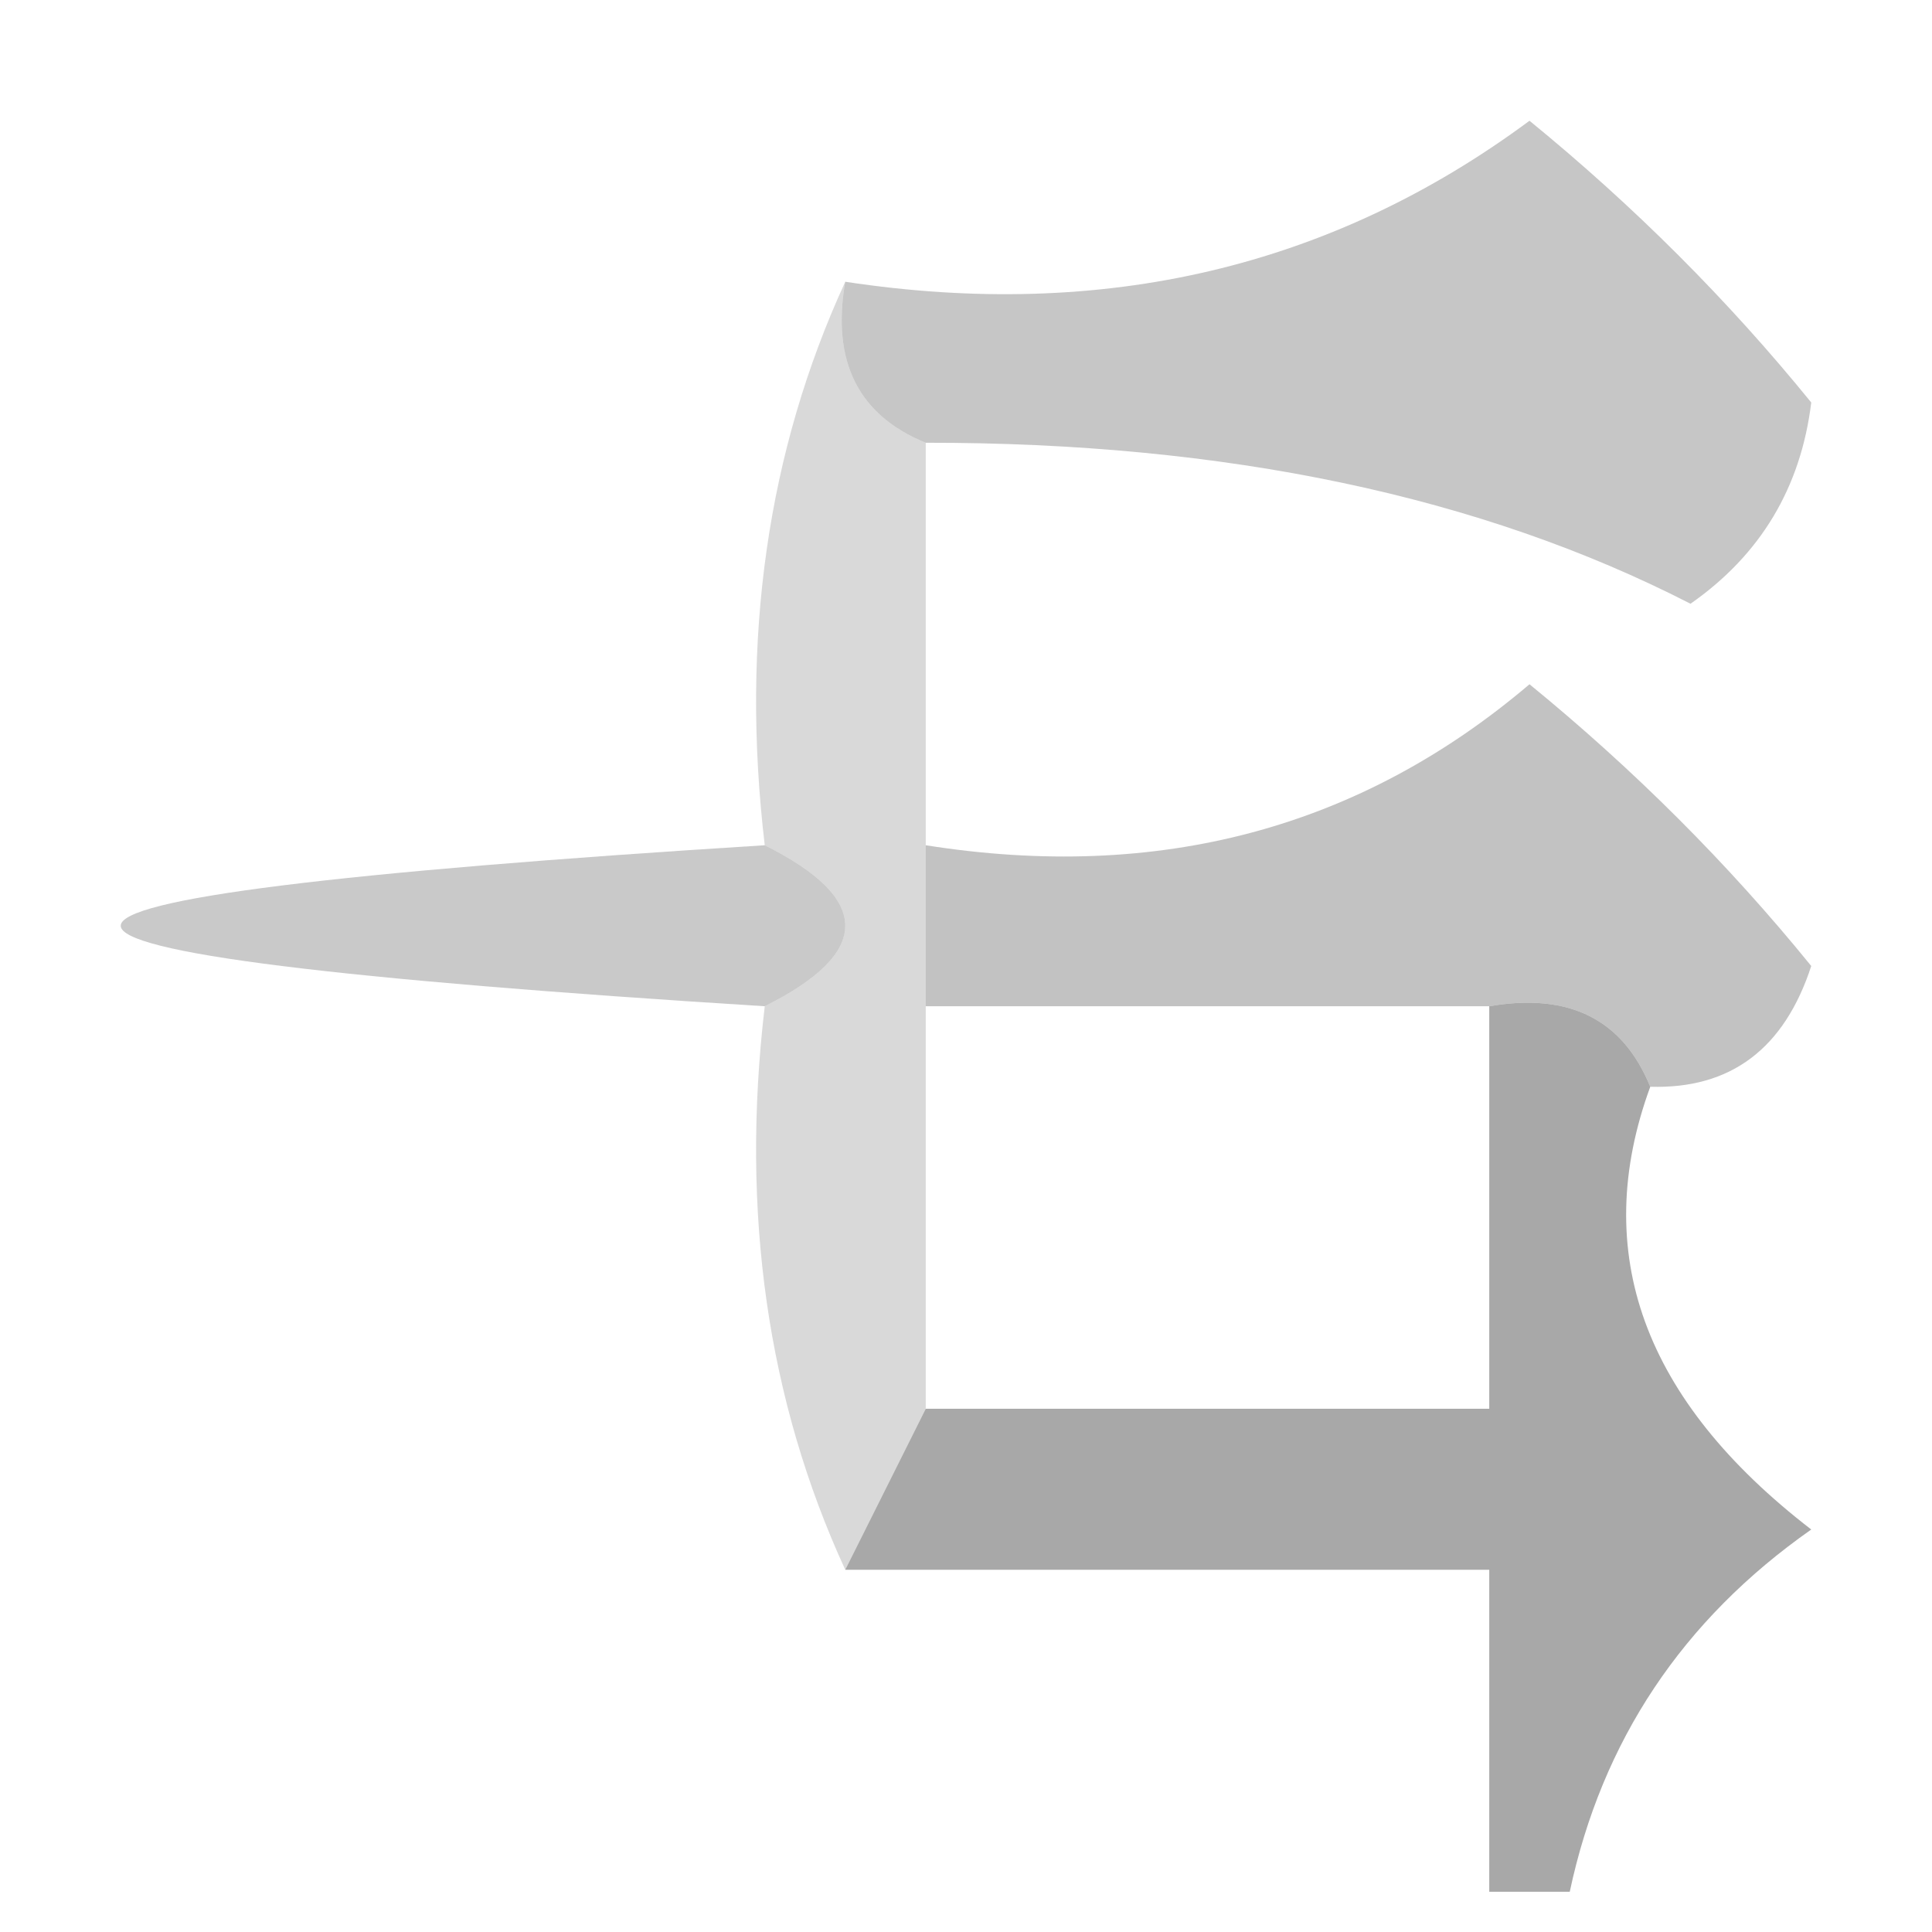 <?xml version="1.0" encoding="UTF-8"?>
<!DOCTYPE svg PUBLIC "-//W3C//DTD SVG 1.1//EN" "http://www.w3.org/Graphics/SVG/1.1/DTD/svg11.dtd">
<svg xmlns="http://www.w3.org/2000/svg" version="1.1" width="24px" height="24px" style="shape-rendering:geometricPrecision; text-rendering:geometricPrecision; image-rendering:optimizeQuality; fill-rule:evenodd; clip-rule:evenodd" xmlns:xlink="http://www.w3.org/1999/xlink">
<g><path style="opacity:0.48" fill="#878787" d="M 11.5,5.5 C 10.662,5.158 10.328,4.492 10.5,3.5C 13.711,3.988 16.544,3.321 19,1.5C 20.298,2.56 21.465,3.726 22.5,5C 22.37,6.059 21.87,6.892 21,7.5C 18.395,6.163 15.229,5.496 11.5,5.5 Z"/></g>
<g><path style="opacity:0.482" fill="#8f8f8f" d="M 9.5,10.5 C 10.833,11.167 10.833,11.833 9.5,12.5C -1.167,11.833 -1.167,11.167 9.5,10.5 Z"/></g>
<g><path style="opacity:0.508" fill="#898989" d="M 20.5,13.5 C 20.158,12.662 19.492,12.328 18.5,12.5C 16.167,12.5 13.833,12.5 11.5,12.5C 11.5,11.833 11.5,11.167 11.5,10.5C 14.394,10.958 16.894,10.291 19,8.5C 20.298,9.56 21.465,10.726 22.5,12C 22.164,13.03 21.497,13.53 20.5,13.5 Z"/></g>
<g><path style="opacity:0.295" fill="#7d7d7d" d="M 10.5,3.5 C 10.328,4.492 10.662,5.158 11.5,5.5C 11.5,7.167 11.5,8.833 11.5,10.5C 11.5,11.167 11.5,11.833 11.5,12.5C 11.5,14.167 11.5,15.833 11.5,17.5C 11.167,18.167 10.833,18.833 10.5,19.5C 9.532,17.393 9.198,15.059 9.5,12.5C 10.833,11.833 10.833,11.167 9.5,10.5C 9.198,7.941 9.532,5.607 10.5,3.5 Z"/></g>
<g><path style="opacity:0.744" fill="#8a8a8a" d="M 18.5,12.5 C 19.492,12.328 20.158,12.662 20.5,13.5C 19.747,15.559 20.414,17.393 22.5,19C 20.9,20.123 19.9,21.623 19.5,23.5C 19.167,23.5 18.833,23.5 18.5,23.5C 18.5,22.167 18.5,20.833 18.5,19.5C 15.833,19.5 13.167,19.5 10.5,19.5C 10.833,18.833 11.167,18.167 11.5,17.5C 13.833,17.5 16.167,17.5 18.5,17.5C 18.5,15.833 18.5,14.167 18.5,12.5 Z"/></g>
</svg>
